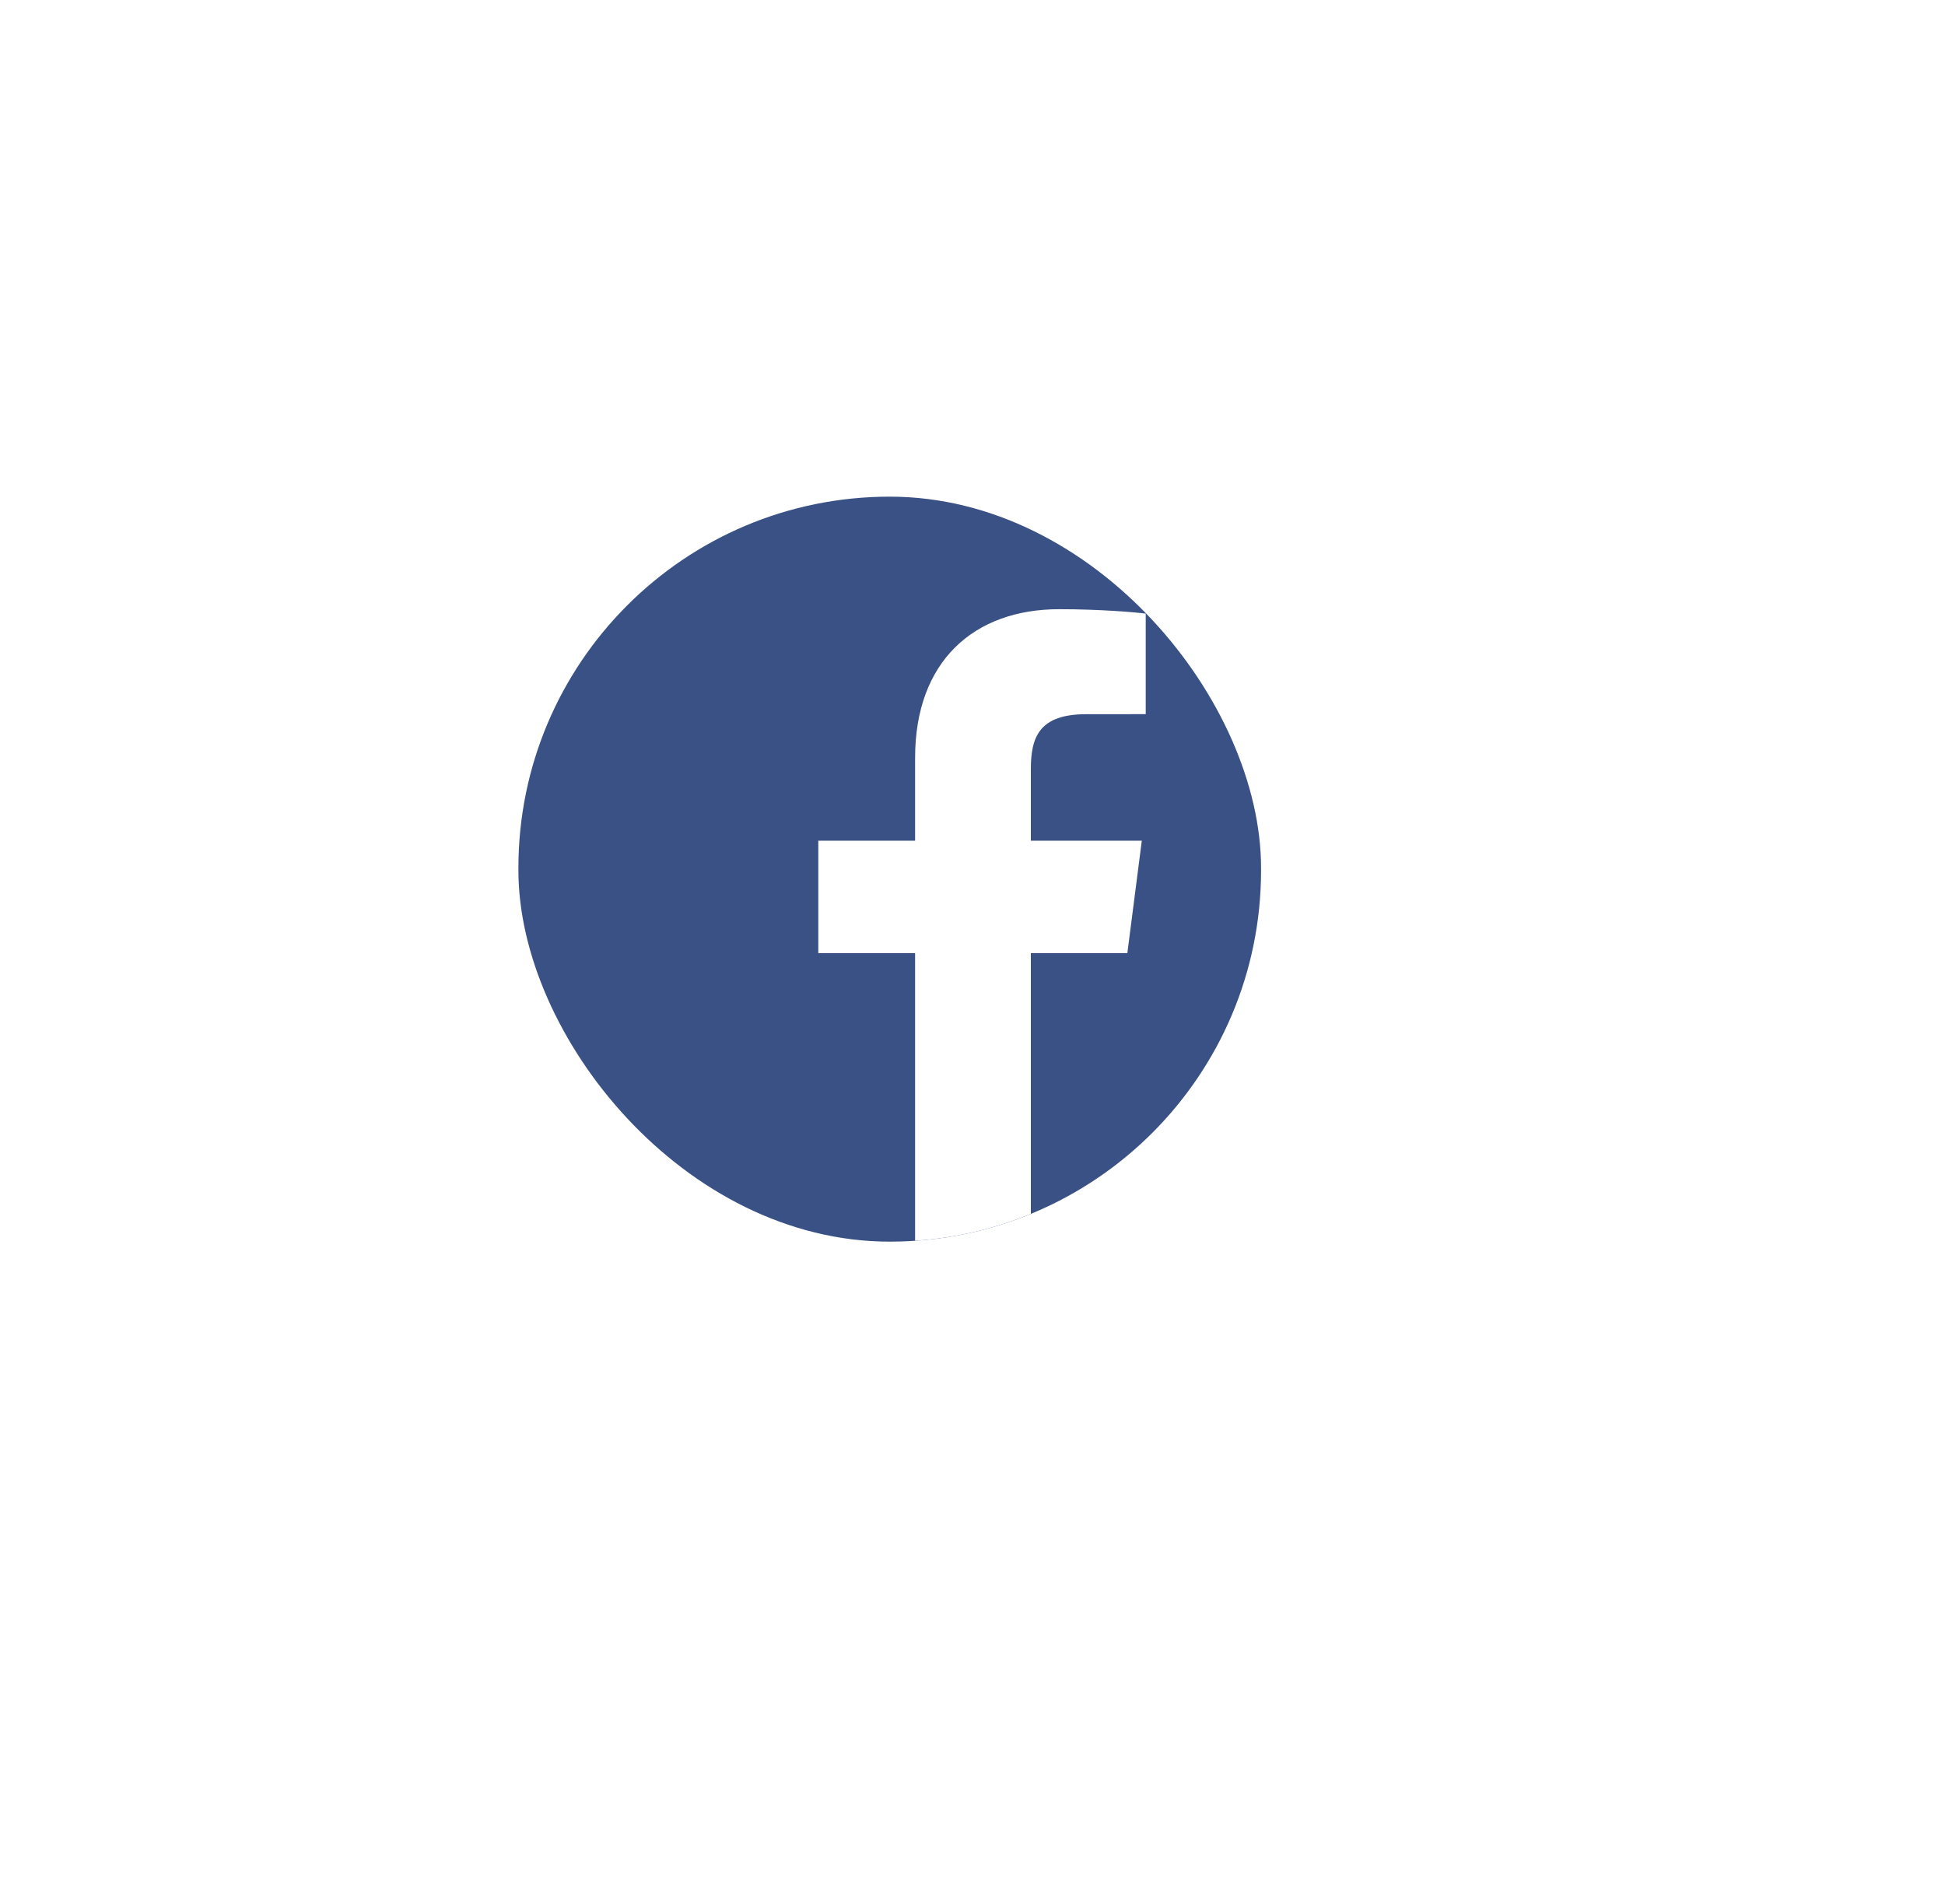 <svg width="47" height="46" viewBox="0 0 47 46" fill="none" xmlns="http://www.w3.org/2000/svg">
<g filter="url(#filter0_d_12_234)">
<rect x="6.545" y="6" width="29.91" height="30" rx="13.293" fill="white"/>
</g>
<g clip-path="url(#clip0_12_234)">
<rect x="12.527" y="12" width="17.946" height="18" rx="8.973" fill="white"/>
<path d="M29.483 30C30.03 30 30.473 29.555 30.473 29.007V12.993C30.473 12.445 30.03 12 29.483 12H13.517C12.97 12 12.527 12.445 12.527 12.993V29.007C12.527 29.555 12.97 30 13.517 30H29.483Z" fill="#395185"/>
<path d="M24.91 30V23.029H27.242L27.591 20.313H24.91V18.578C24.91 17.792 25.127 17.256 26.252 17.256L27.686 17.255V14.826C27.438 14.793 26.587 14.719 25.596 14.719C23.528 14.719 22.113 15.985 22.113 18.31V20.313H19.774V23.029H22.113V30H24.91Z" fill="white"/>
</g>
<defs>
<filter id="filter0_d_12_234" x="0.563" y="0.018" width="45.862" height="45.952" filterUnits="userSpaceOnUse" color-interpolation-filters="sRGB">
<feFlood flood-opacity="0" result="BackgroundImageFix"/>
<feColorMatrix in="SourceAlpha" type="matrix" values="0 0 0 0 0 0 0 0 0 0 0 0 0 0 0 0 0 0 127 0" result="hardAlpha"/>
<feOffset dx="1.994" dy="1.994"/>
<feGaussianBlur stdDeviation="3.988"/>
<feColorMatrix type="matrix" values="0 0 0 0 0 0 0 0 0 0 0 0 0 0 0 0 0 0 0.15 0"/>
<feBlend mode="normal" in2="BackgroundImageFix" result="effect1_dropShadow_12_234"/>
<feBlend mode="normal" in="SourceGraphic" in2="effect1_dropShadow_12_234" result="shape"/>
</filter>
<clipPath id="clip0_12_234">
<rect x="12.527" y="12" width="17.946" height="18" rx="8.973" fill="white"/>
</clipPath>
</defs>
</svg>

